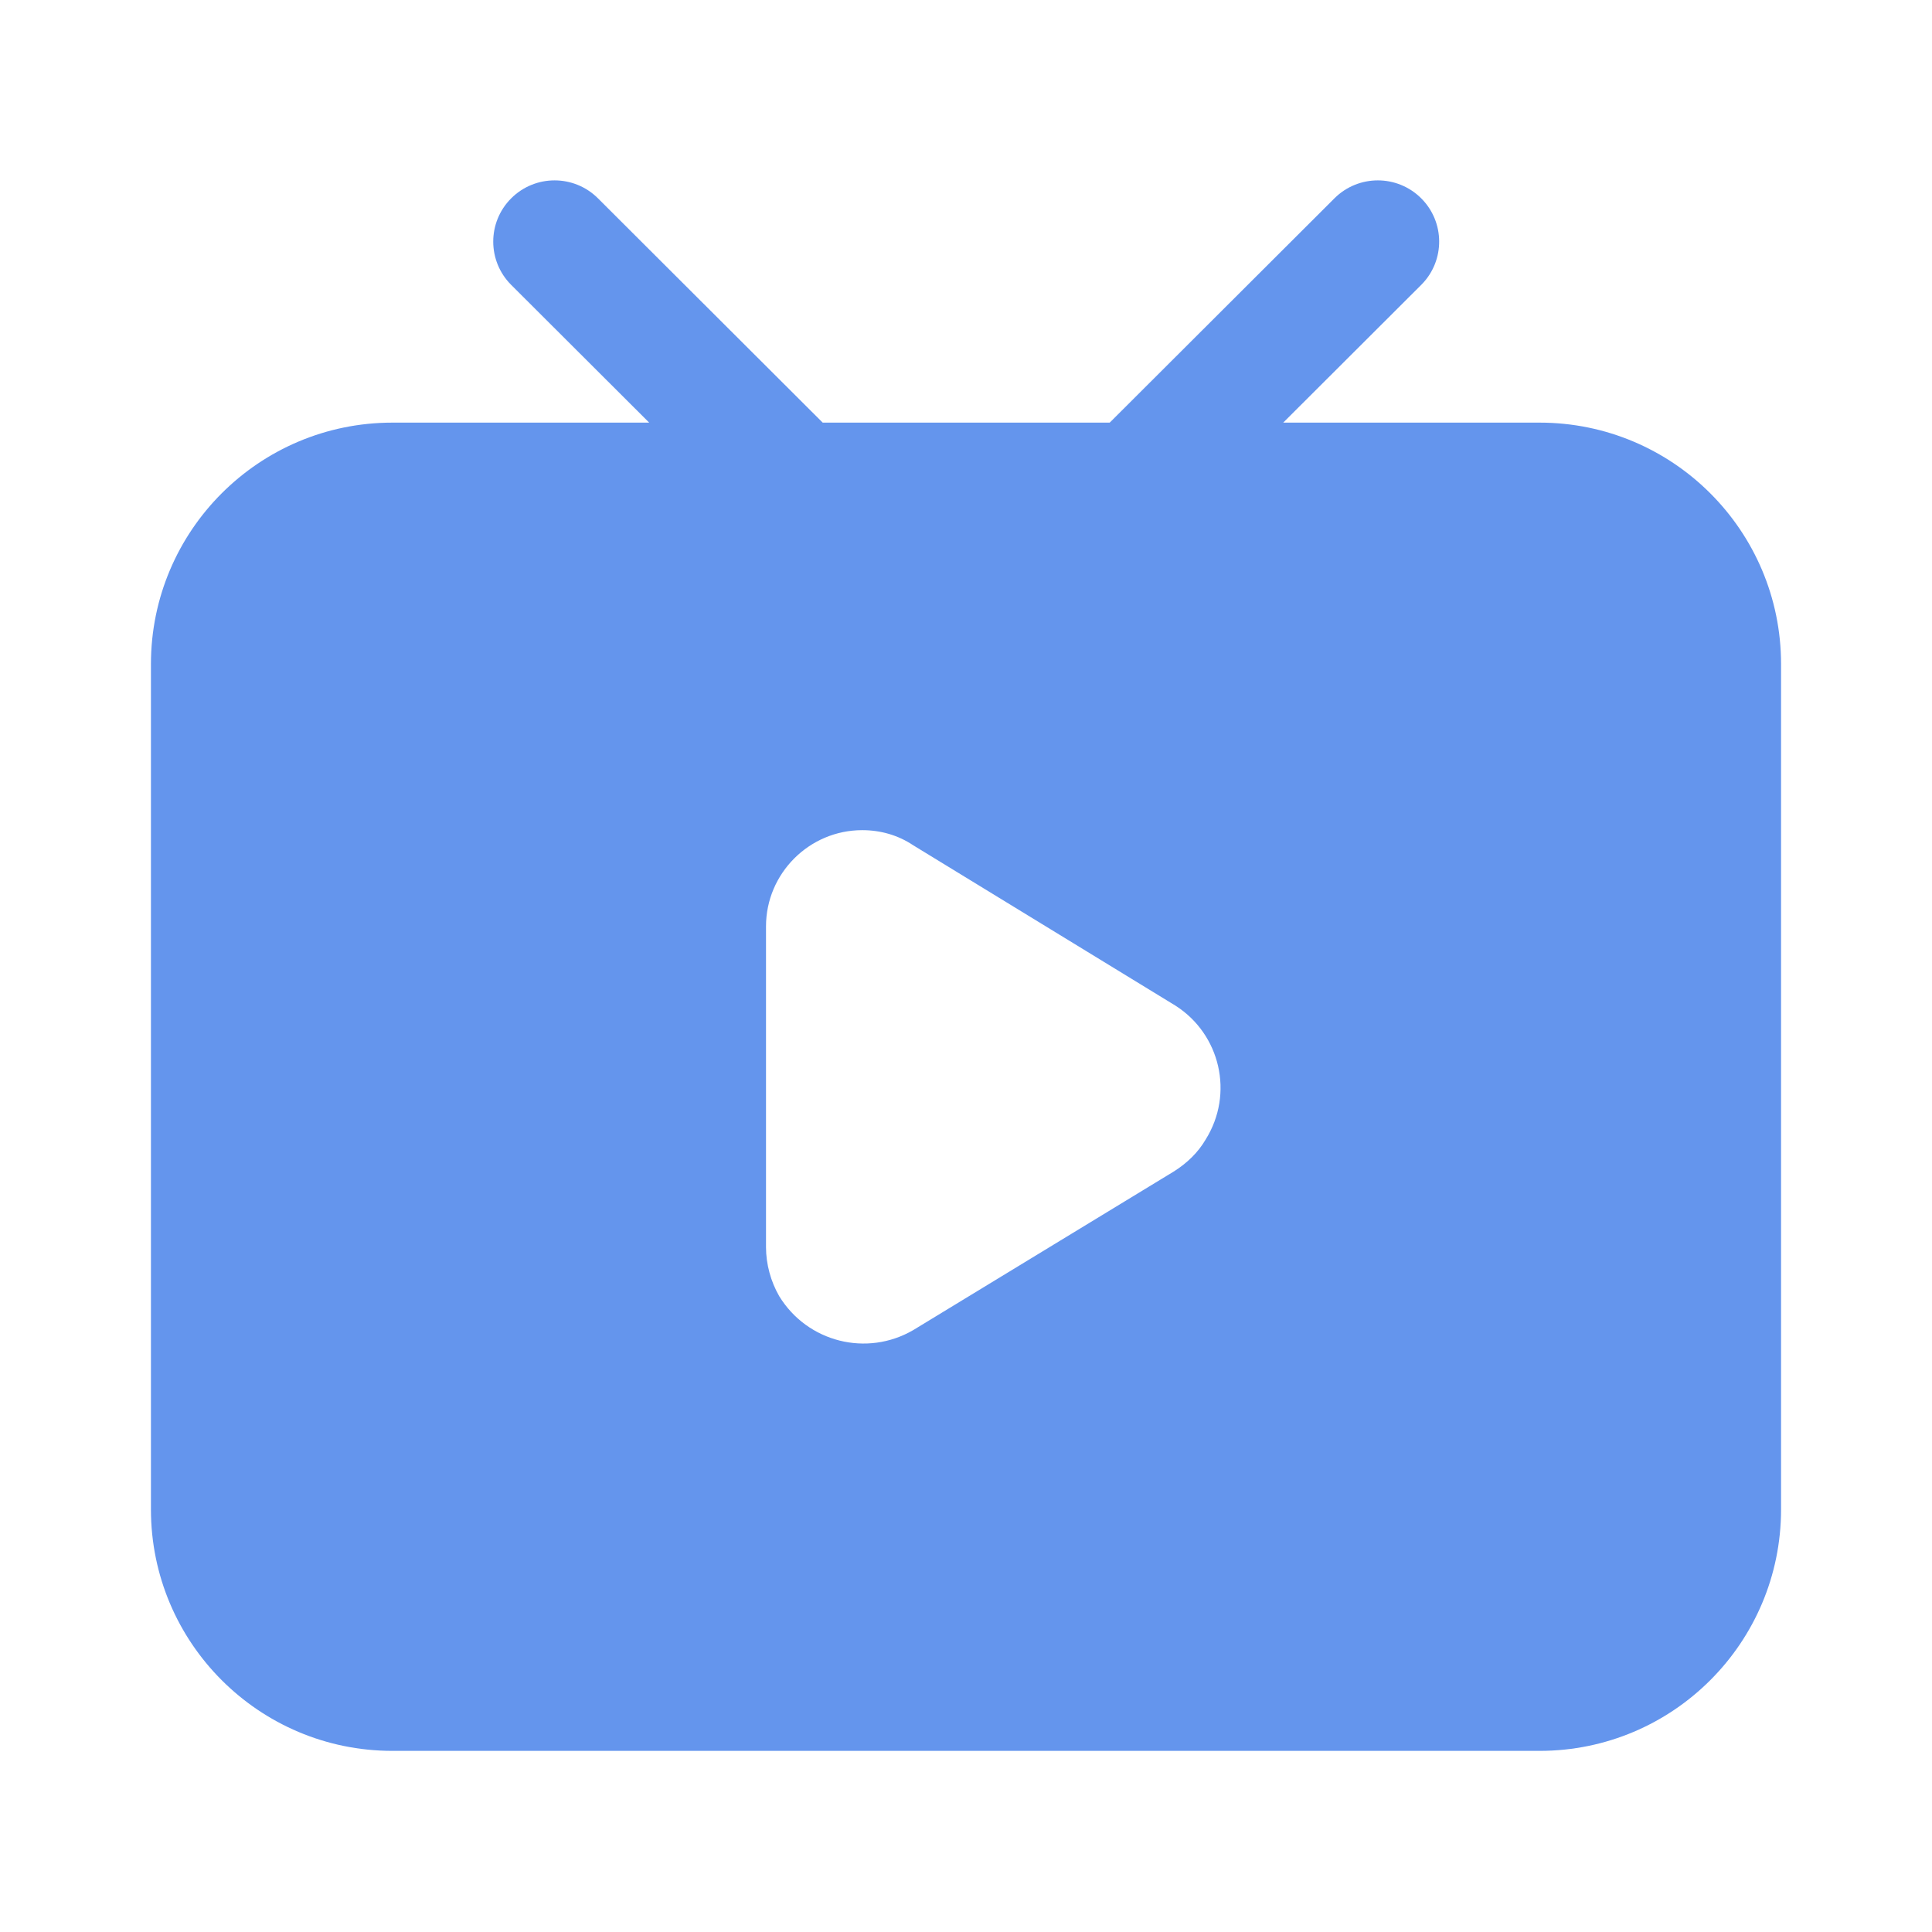 <?xml version="1.0" standalone="no"?><!DOCTYPE svg PUBLIC "-//W3C//DTD SVG 1.1//EN" "http://www.w3.org/Graphics/SVG/1.1/DTD/svg11.dtd"><svg t="1690016390222" class="icon" viewBox="0 0 1024 1024" version="1.1" xmlns="http://www.w3.org/2000/svg" p-id="10492" width="32" height="32" xmlns:xlink="http://www.w3.org/1999/xlink"><path d="M753.265 105.112c12.57 12.546 12.696 32.81 0.377 45.512l-0.377 0.383-73.131 72.992L816 224c70.692 0 128 57.308 128 128v448c0 70.692-57.308 128-128 128H208c-70.692 0-128-57.308-128-128V352c0-70.692 57.308-128 128-128l136.078-0.001-73.13-72.992c-12.698-12.674-12.698-33.222 0-45.895 12.697-12.674 33.284-12.674 45.982 0l119.113 118.887h152.126l119.114-118.887c12.697-12.674 33.284-12.674 45.982 0zM457 440c-28.079 0-51 22.938-51 51v170c0 9.107 2.556 18.277 7 26 15.025 24.487 46.501 32.241 71 18l138-84c7.244-4.512 13.094-10.313 17-17 15.213-24.307 7.75-55.875-16-71l-139-85c-7.994-5.355-17.305-8-27-8z" fill="#6495ED" p-id="10493"></path></svg>